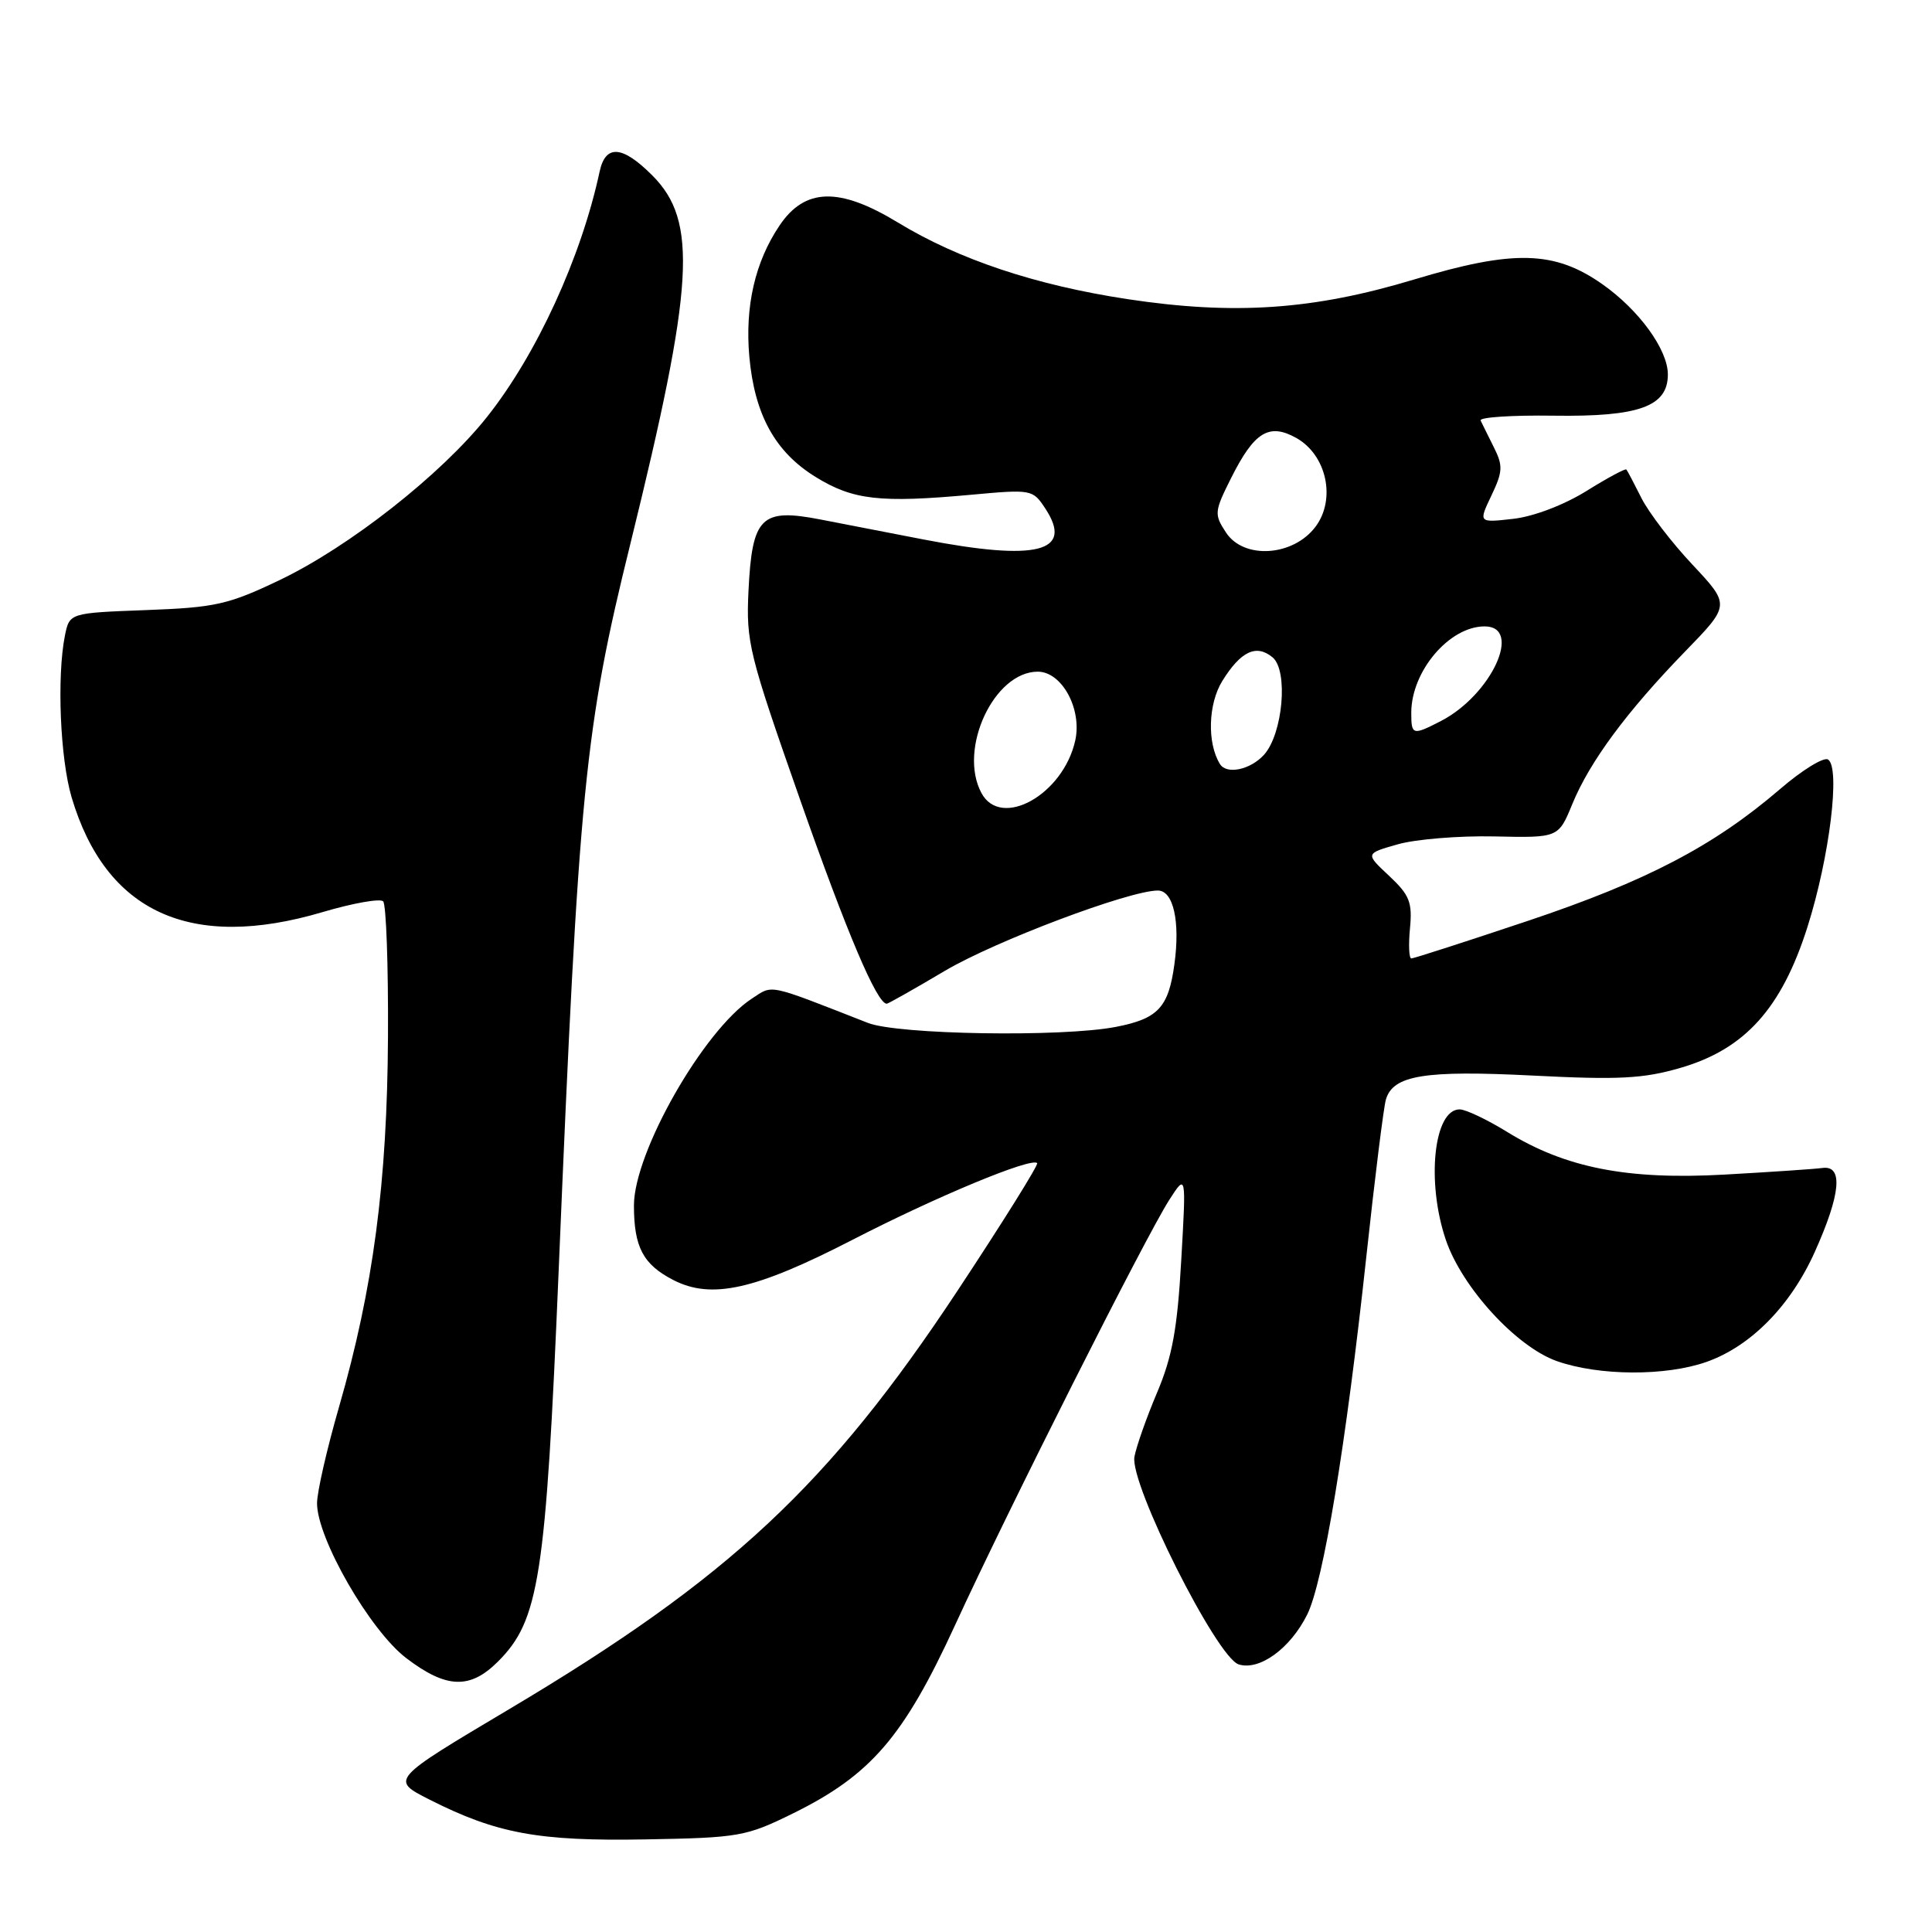 <?xml version="1.0" encoding="UTF-8" standalone="no"?>
<!DOCTYPE svg PUBLIC "-//W3C//DTD SVG 1.1//EN" "http://www.w3.org/Graphics/SVG/1.1/DTD/svg11.dtd" >
<svg xmlns="http://www.w3.org/2000/svg" xmlns:xlink="http://www.w3.org/1999/xlink" version="1.1" viewBox="0 0 256 256">
 <g >
 <path fill="currentColor"
d=" M 105.07 240.29 C 115.39 235.20 119.74 230.16 126.56 215.32 C 133.59 200.01 151.77 163.93 154.93 159.00 C 157.18 155.50 157.18 155.50 156.52 167.00 C 156.01 176.06 155.33 179.77 153.33 184.50 C 151.93 187.80 150.58 191.63 150.32 193.02 C 149.65 196.56 161.22 219.62 164.13 220.54 C 166.88 221.41 170.97 218.44 173.21 213.94 C 175.34 209.66 178.35 191.47 181.04 166.56 C 182.17 156.08 183.34 146.69 183.64 145.69 C 184.59 142.47 188.74 141.79 203.13 142.52 C 214.46 143.10 217.75 142.93 222.63 141.51 C 231.21 139.03 236.08 133.62 239.51 122.79 C 242.43 113.58 243.89 101.67 242.22 100.64 C 241.65 100.28 238.77 102.05 235.84 104.58 C 227.09 112.09 218.18 116.75 202.45 122.02 C 194.27 124.76 187.32 127.00 187.01 127.00 C 186.70 127.00 186.62 125.20 186.83 123.00 C 187.16 119.55 186.77 118.59 184.06 116.05 C 180.90 113.10 180.90 113.10 185.20 111.88 C 187.56 111.20 193.32 110.73 198.00 110.83 C 206.50 111.02 206.50 111.02 208.34 106.54 C 210.64 100.93 215.56 94.28 223.28 86.33 C 229.27 80.17 229.27 80.17 224.27 74.83 C 221.51 71.90 218.47 67.92 217.50 66.00 C 216.54 64.08 215.64 62.37 215.50 62.21 C 215.37 62.05 212.97 63.34 210.18 65.08 C 207.21 66.92 203.19 68.45 200.50 68.75 C 195.90 69.27 195.90 69.27 197.62 65.66 C 199.13 62.50 199.17 61.71 197.95 59.28 C 197.19 57.75 196.39 56.15 196.19 55.72 C 195.98 55.29 200.36 55.00 205.91 55.08 C 217.19 55.24 221.00 53.86 221.00 49.62 C 221.00 46.33 217.19 41.08 212.31 37.65 C 205.97 33.20 200.55 33.06 187.36 37.04 C 174.00 41.07 163.54 41.78 149.35 39.63 C 137.21 37.78 127.04 34.39 118.97 29.48 C 111.20 24.76 106.65 24.88 103.28 29.90 C 100.04 34.72 98.70 40.59 99.29 47.26 C 99.99 54.96 102.71 59.90 108.09 63.21 C 113.04 66.26 116.61 66.66 128.66 65.56 C 136.71 64.82 136.85 64.85 138.52 67.40 C 142.30 73.16 137.41 74.39 122.36 71.48 C 118.04 70.64 111.88 69.45 108.69 68.83 C 100.85 67.31 99.66 68.49 99.18 78.27 C 98.85 85.10 99.23 86.63 106.03 106.00 C 112.22 123.62 116.20 133.00 117.50 133.00 C 117.68 133.00 121.16 131.04 125.22 128.63 C 131.91 124.68 149.62 118.00 153.42 118.00 C 155.48 118.00 156.40 122.10 155.61 127.80 C 154.83 133.51 153.44 134.99 147.85 136.07 C 140.73 137.45 118.97 137.10 115.00 135.54 C 101.48 130.25 102.48 130.46 99.61 132.33 C 93.22 136.52 84.00 152.70 84.00 159.73 C 84.00 165.24 85.21 167.54 89.20 169.60 C 94.27 172.22 100.08 170.92 113.00 164.26 C 124.09 158.55 136.67 153.32 137.43 154.12 C 137.63 154.33 132.90 161.91 126.92 170.96 C 109.85 196.79 96.64 209.12 67.49 226.46 C 51.73 235.83 51.73 235.83 56.88 238.44 C 65.81 242.96 71.33 243.98 85.52 243.73 C 97.94 243.51 98.85 243.35 105.07 240.29 Z  M 65.99 220.16 C 71.44 214.71 72.32 209.05 74.02 168.50 C 76.70 104.40 77.47 96.57 83.54 72.00 C 91.98 37.74 92.49 29.32 86.44 23.25 C 82.46 19.26 80.23 19.10 79.45 22.75 C 77.01 34.10 71.12 46.95 64.53 55.25 C 58.48 62.87 46.27 72.47 37.00 76.89 C 30.23 80.12 28.51 80.50 19.35 80.84 C 9.21 81.22 9.21 81.22 8.60 84.23 C 7.52 89.66 7.97 100.53 9.49 105.65 C 14.02 120.90 25.27 126.04 42.77 120.85 C 46.76 119.67 50.36 119.03 50.77 119.43 C 51.17 119.84 51.46 127.89 51.41 137.33 C 51.31 156.71 49.46 170.69 44.92 186.44 C 43.32 191.97 42.01 197.71 42.01 199.18 C 42.00 203.84 49.03 216.05 53.83 219.71 C 59.15 223.76 62.28 223.87 65.99 220.16 Z  M 226.12 180.46 C 231.99 178.39 237.27 173.02 240.48 165.86 C 243.90 158.24 244.26 154.40 241.50 154.76 C 240.40 154.91 234.55 155.30 228.50 155.64 C 215.63 156.36 207.42 154.75 199.68 149.97 C 197.03 148.34 194.21 147.00 193.41 147.00 C 189.98 147.00 188.97 156.62 191.59 164.32 C 193.74 170.61 200.92 178.45 206.28 180.35 C 211.86 182.32 220.69 182.37 226.12 180.46 Z  M 130.04 105.07 C 126.93 99.26 131.71 89.00 137.51 89.00 C 140.70 89.00 143.39 93.93 142.48 98.10 C 140.90 105.29 132.63 109.92 130.04 105.07 Z  M 161.65 101.24 C 159.93 98.46 160.08 93.26 161.97 90.22 C 164.42 86.28 166.47 85.32 168.62 87.10 C 170.73 88.85 169.99 97.24 167.49 100.01 C 165.69 102.00 162.53 102.67 161.65 101.24 Z  M 187.00 94.45 C 187.00 88.94 192.04 83.00 196.72 83.00 C 201.81 83.00 197.62 92.08 190.93 95.54 C 187.18 97.47 187.00 97.42 187.00 94.45 Z  M 162.45 70.56 C 160.86 68.14 160.90 67.79 163.14 63.32 C 166.20 57.22 168.16 56.02 171.76 58.03 C 175.78 60.28 177.05 66.11 174.33 69.77 C 171.38 73.73 164.81 74.17 162.45 70.56 Z "/>
</g>
</svg>